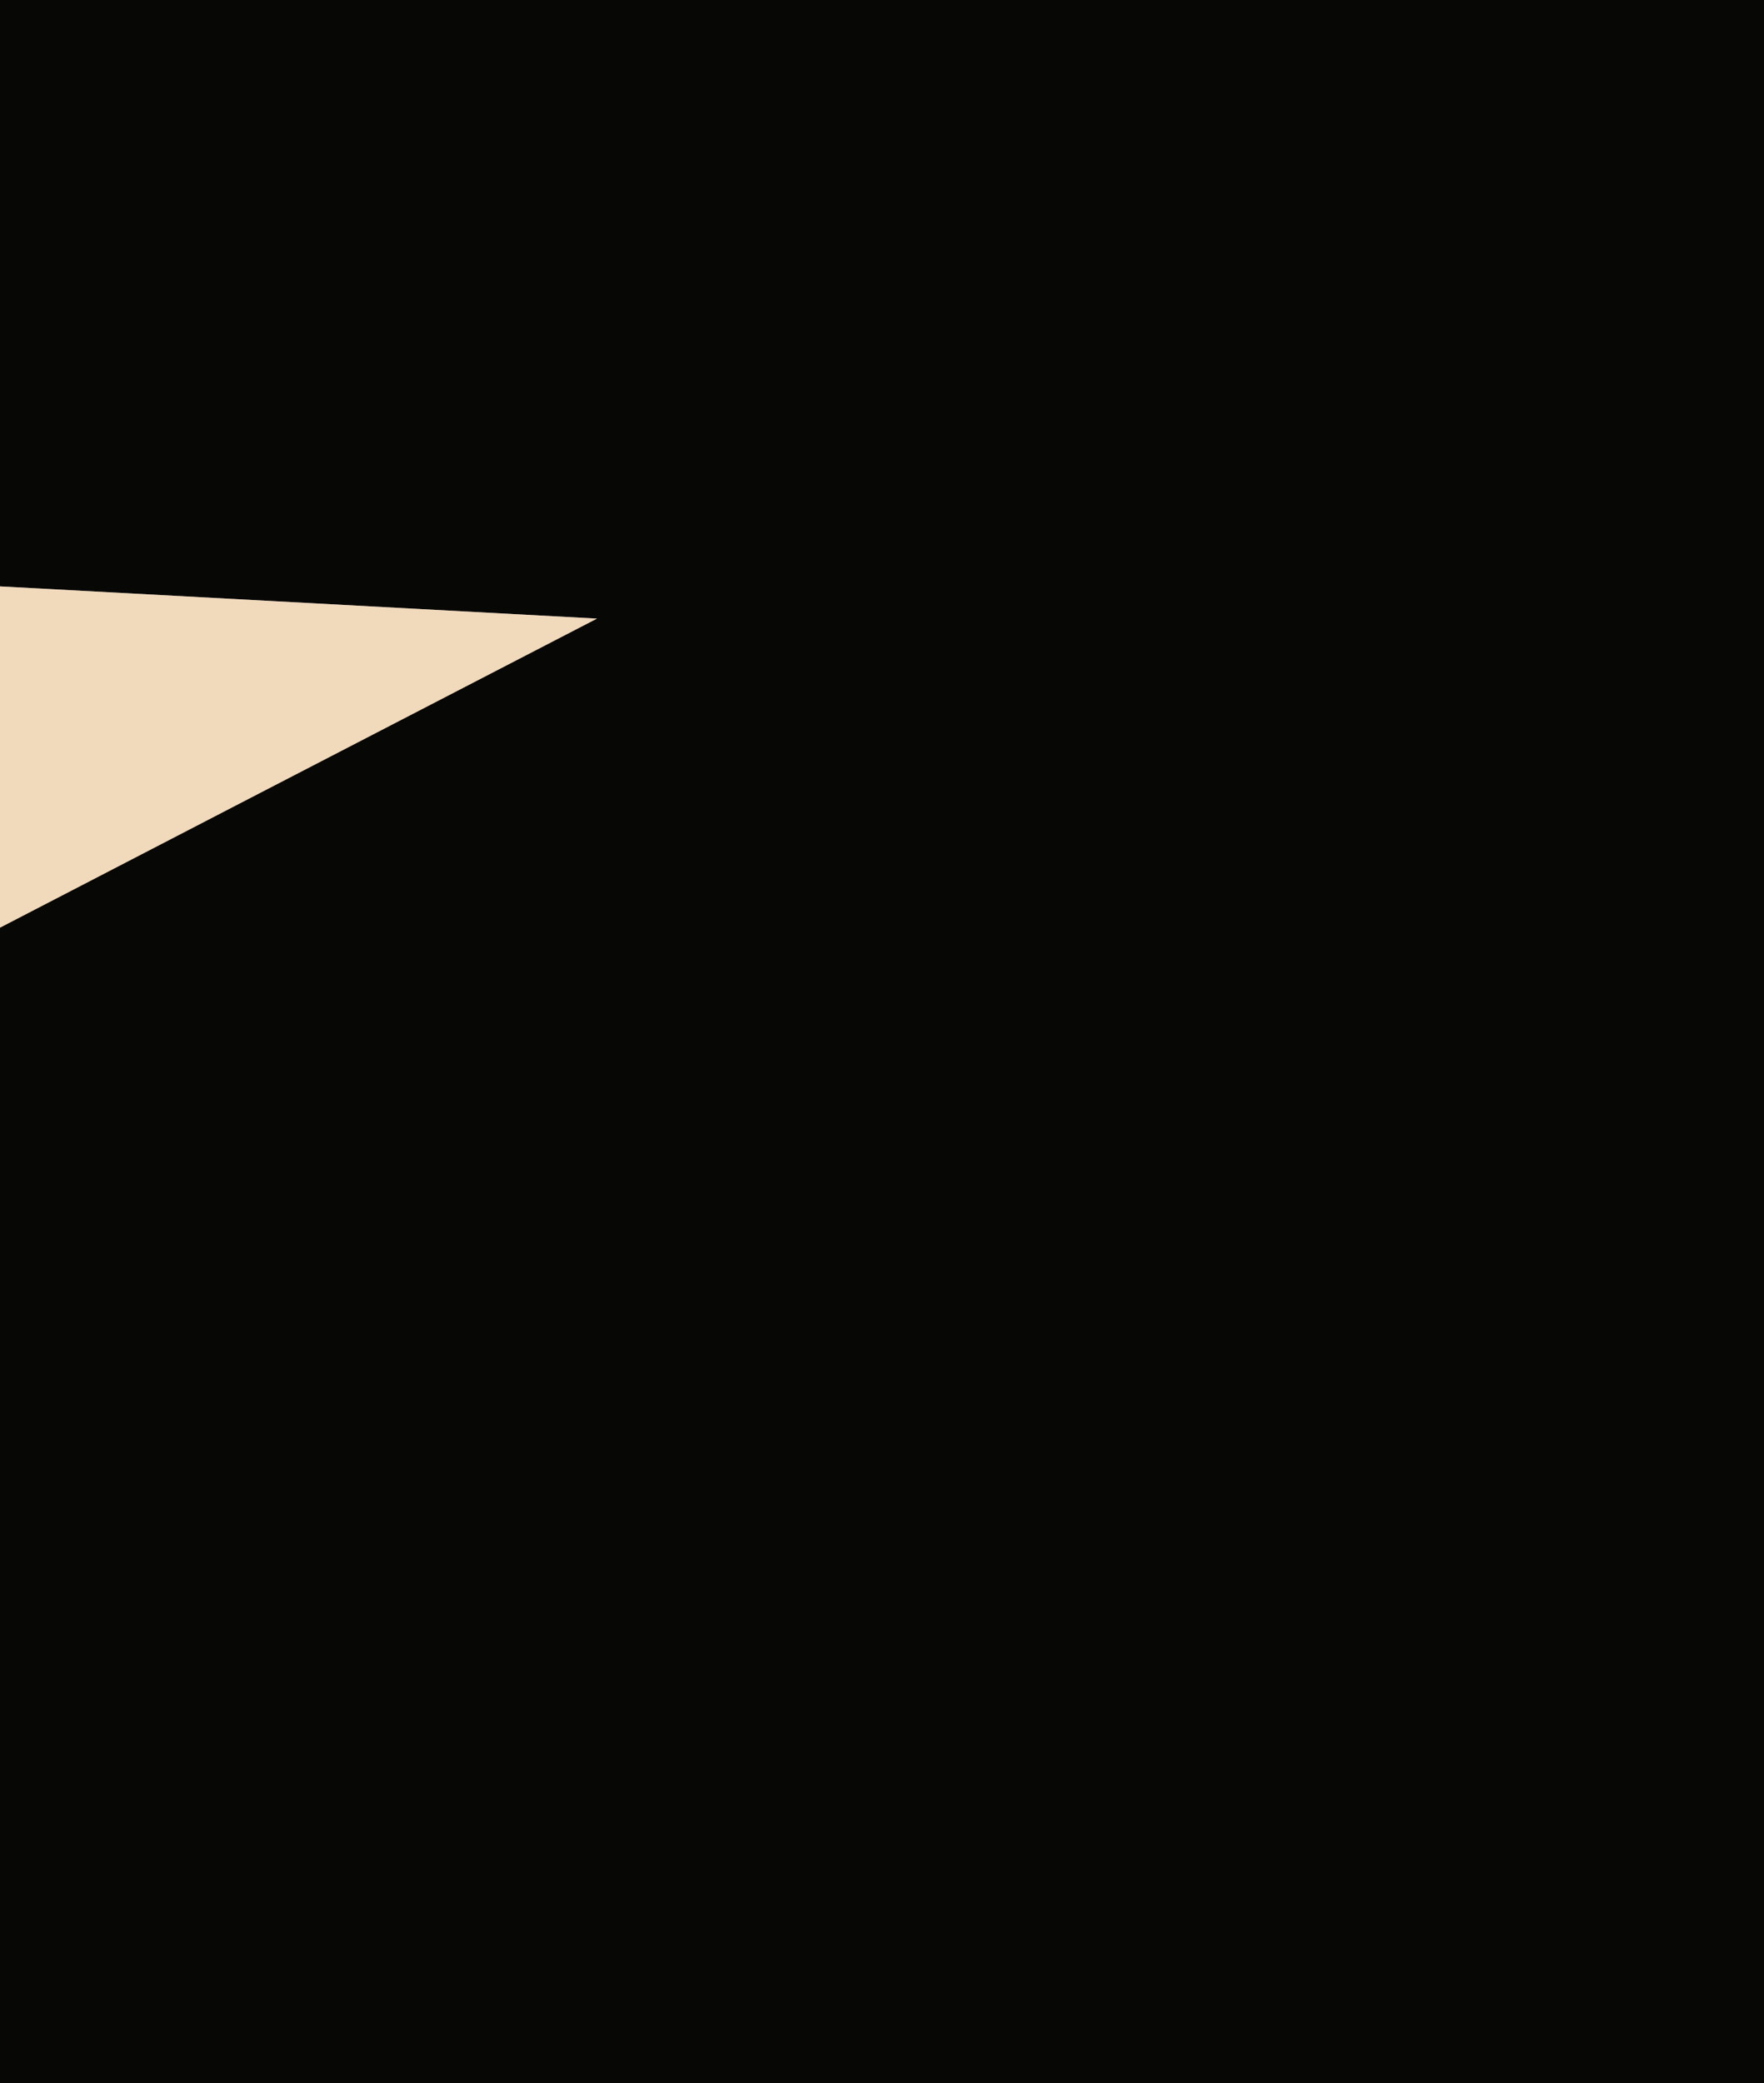 <?xml version="1.0" encoding="utf-8"?>
<!-- Generator: Adobe Illustrator 26.0.2, SVG Export Plug-In . SVG Version: 6.00 Build 0)  -->
<svg version="1.1" id="Layer_1" xmlns="http://www.w3.org/2000/svg" xmlns:xlink="http://www.w3.org/1999/xlink" x="0px" y="0px"
	 viewBox="0 0 50.35 59.44" style="enable-background:new 0 0 50.35 59.44;" xml:space="preserve">
<rect x="0" y="0" width="50.35" height="59.44" fill="#808080" stroke="none"/>
<style type="text/css">
	.st0{fill:#FFFFFF;}
	.st1{fill:#070706;}
	.st2{fill:#E0B993;}
	.st3{fill:#FBDEC1;}
	.st4{fill:#DFB992;}
	.st5{fill:#F1D9BC;}
	.st6{fill:#D9B38E;}
	.st7{fill:#29231C;}
	.st8{fill:none;stroke:#010101;stroke-width:11.913;stroke-miterlimit:10;}
</style>
<g>
	<rect x="-68.62" y="133.31" class="st0" width="174.73" height="125.13"/>
	<g>
		<g>
			<path class="st1" d="M213.08,164.7c-8.35,10.92-16.8,21.97-25.69,33.59c14.12,10.95,24.42,23.97,22.82,43.17
				c-0.92,11.04-5.83,19.98-13.96,27.14c-16.62,14.65-45.15,15.27-62.91-9.51c-116.12,0-232.61,0-350.02,0
				c5.14-38.78,18.82-73.37,41.83-104.15c23.22-31.06,52.89-53.68,90.72-66.7c-18.93-29.02-27.47-60.47-26.15-94.8
				c-6.04-3.04-12.36-5.43-17.79-9.12c-9.03-6.15-18.57-12.11-25.96-19.98c-14.98-15.94-14.22-34.15,0.45-50.34
				c10.48-11.57,23.74-19.1,37.77-25.32c7.07-3.14,14.4-5.74,21.72-8.27c7.06-2.44,14.26-4.49,22.38-7.01
				c0-9.11-0.94-18.59,0.17-27.83c3.61-29.96,21.42-48.26,49.63-56.78c27.34-8.26,55.55-9.14,83.74-7.12
				c15.41,1.1,31.05,3.04,45.89,7.13c34.18,9.43,51.36,33,52.03,68.48c0.11,6.14,0.02,12.28,0.02,18.16
				c12.56,4.89,25.14,9.33,37.33,14.66c14.09,6.16,27.1,14.16,36.99,26.34c12,14.79,12.38,30.61,0.51,45.48
				c-4.13,5.18-9.29,9.67-14.5,13.81c-4.98,3.96-10.65,7.07-15.69,10.34c3.07,75.46-30.19,128.46-96.74,160.27
				c11.74,20.49,23.58,41.16,34.47,60.17c3-14.6,12.46-19.59,33.28-14.64c8.81-11.54,17.85-23.38,26.78-35.07
				c-24.17-40.34,5.03-96.11,51.73-99.77c25.06-1.97,43.11,18.11,41.28,45.9c-1.81,27.49-23.9,55.17-50.23,62.96
				C235.1,168.83,226.26,168.53,213.08,164.7z M188.93,32.03c-10.92,9.5-23.18,16.16-37.7,18.39c-8.51,1.3-15.37-1.44-18.62-9.21
				c-3.93-9.39-6.48-19.37-9.83-29.74c-11.42,1.51-24.62,3.25-37.83,4.99c5.6,32.45-6.3,58.26-39.94,67.34
				c-9.74,2.63-20.02,3.26-30.06,4.8c-19.54-3.69-22.78-8.14-26.6-36.59c-21.34-10.77-42.37-22.53-58.93-39.96
				c-9.94-10.46-22.7-11.6-35.33-17.14c0.12,57.49,22.11,102.78,69.61,133.1c52.45,33.48,107.53,34.28,161.47,3.41
				c42.33-24.23,66.11-62.1,72.53-110.64C194.77,24.53,191.85,28.28,188.93,32.03z M285.81,99.25
				c0.87-24.88-18.16-35.33-34.17-32.77c-29.48,4.72-53.34,36.95-49.76,66.57c1.99,16.42,16.01,27.47,32.23,25.41
				C261.65,154.97,285.63,127.49,285.81,99.25z M183.7,202.69c-1.89,3.45-4.1,6.71-5.55,10.28c-2.98,7.35-8.22,10.27-15.92,7.89
				c-3.29-1.01-6.34-2.79-9.47-4.29c-8.28-3.96-14.22-1.96-18.53,6.27c-3.7,7.07-3.52,14.41-1.6,21.9
				c4.12,16.03,17.47,28.02,32.57,29.17c16.67,1.28,31.07-7.1,37.67-21.92C210.55,234.73,203.34,215.48,183.7,202.69z M37.99,161.28
				c-19.03-3.46-37.82-6.88-55.89-10.16c6.5,11.78,13.52,24.49,20.75,37.56C15.19,179.05,26.93,169.9,37.99,161.28z M24.34,228.15
				c4.6-12.05,8.78-22.65,12.62-33.38c0.62-1.73,0.29-4.32-0.6-5.96c-2.51-4.61-5.54-8.93-8.58-13.7
				c-7.85,6.13-15.17,11.84-22.73,17.74C11.33,204.33,17.45,215.53,24.34,228.15z M53.15,173.61c-2.37,4.41-4.44,7.85-6.08,11.48
				c-1.27,2.81-3.42,6.26-2.71,8.73c3.25,11.46,7.36,22.67,11.61,35.27c4.88-14.13,9.3-26.92,13.82-39.99
				C64.39,184.07,59.15,179.19,53.15,173.61z M71.44,184.26c3.5-10.2,6.72-19.6,10.31-30.04c-12.6,1.93-24.16,3.7-36.83,5.64
				C54.06,168.27,62.39,175.93,71.44,184.26z M-26.47,15.3c6.05,11.13,16.16,10.12,22.55,13.19c7.61-3.94,14.09-7.29,20.96-10.84
				C3.11,16.9-10.6,16.16-26.47,15.3z M170.77,197.97c-0.19-0.94-0.38-1.87-0.58-2.81c-5.82,0.75-11.88,0.79-17.36,2.57
				c-2.46,0.8-5.06,5.05-5.2,7.85c-0.11,2.21,3.15,6.08,5.44,6.54c2.74,0.55,6.73-0.99,8.95-2.99
				C165.48,206.02,167.9,201.75,170.77,197.97z"/>
			<path class="st2" d="M188.93,32.03c2.92-3.75,5.85-7.49,8.77-11.24c-6.42,48.55-30.2,86.42-72.53,110.64
				C71.22,162.3,16.14,161.5-36.31,128.02C-83.8,97.7-105.8,52.41-105.92-5.08c12.63,5.53,25.39,6.68,35.33,17.14
				c16.57,17.43,37.59,29.19,58.93,39.96c3.82,28.45,7.06,32.9,26.6,36.59c13.2,12.54,28.41,21.59,46.07,26.23
				c6.65,1.75,13.44,2.98,20.16,4.44c-0.51,1.33-1.03,2.67-1.69,4.39c1.73,0.2,2.84,0.61,3.8,0.38c16.1-3.88,32.21-7.77,48.25-11.9
				c1.52-0.39,2.65-2.35,3.95-3.58c0.7-0.77,1.27-1.79,2.13-2.27c21.87-12.24,37.08-30.4,46.4-53.39
				C186.68,46.37,187.35,39.01,188.93,32.03z"/>
			<path class="st3" d="M188.93,32.03c-1.58,6.98-2.25,14.34-4.91,20.89c-9.32,22.99-24.53,41.15-46.4,53.39
				c-0.86,0.48-1.43,1.5-2.13,2.27c-3.33,0.01-6.8-0.57-9.97,0.14c-14.82,3.33-29.57,7.01-44.34,10.57
				c-6.73-1.46-13.51-2.69-20.16-4.44c-17.66-4.65-32.87-13.69-46.07-26.23c10.03-1.55,20.31-2.17,30.06-4.8
				c33.64-9.08,45.54-34.89,39.94-67.34c13.21-1.74,26.41-3.48,37.83-4.99c3.36,10.37,5.9,20.35,9.83,29.74
				c3.25,7.76,10.1,10.51,18.62,9.21C165.74,48.19,178.01,41.53,188.93,32.03z"/>
			<path class="st4" d="M183.7,202.69c19.64,12.8,26.86,32.04,19.17,49.3c-6.6,14.82-21,23.2-37.67,21.92
				c-15.1-1.16-28.45-13.14-32.57-29.17c-1.93-7.49-2.1-14.83,1.6-21.9c4.31-8.23,10.25-10.23,18.53-6.27
				c3.13,1.5,6.19,3.27,9.47,4.29c7.7,2.38,12.94-0.54,15.92-7.89C179.59,209.4,181.8,206.14,183.7,202.69z"/>
			<path class="st5" d="M-26.47,15.3c15.87,0.86,29.58,1.6,43.51,2.35C10.16,21.21,3.68,24.56-3.92,28.5
				C-10.31,25.43-20.43,26.43-26.47,15.3z"/>
			<path class="st6" d="M170.77,197.97c-2.86,3.78-5.29,8.05-8.75,11.17c-2.22,2-6.21,3.54-8.95,2.99c-2.3-0.46-5.55-4.33-5.44-6.54
				c0.14-2.8,2.74-7.05,5.2-7.85c5.48-1.79,11.54-1.82,17.36-2.57C170.38,196.1,170.58,197.04,170.77,197.97z"/>
			<path class="st7" d="M81.18,119.28c14.77-3.56,29.52-7.24,44.34-10.57c3.17-0.71,6.64-0.13,9.97-0.14
				c-1.31,1.23-2.43,3.18-3.95,3.58c-16.04,4.12-32.15,8.02-48.25,11.9c-0.95,0.23-2.07-0.19-3.8-0.38
				C80.16,121.94,80.67,120.61,81.18,119.28z"/>
		</g>
		<path class="st8" d="M64.07,112.69c6.56,2.87,20.85,8.05,39.24,6.17c21.09-2.16,35.37-12.37,40.92-16.82"/>
	</g>
</g>
</svg>
